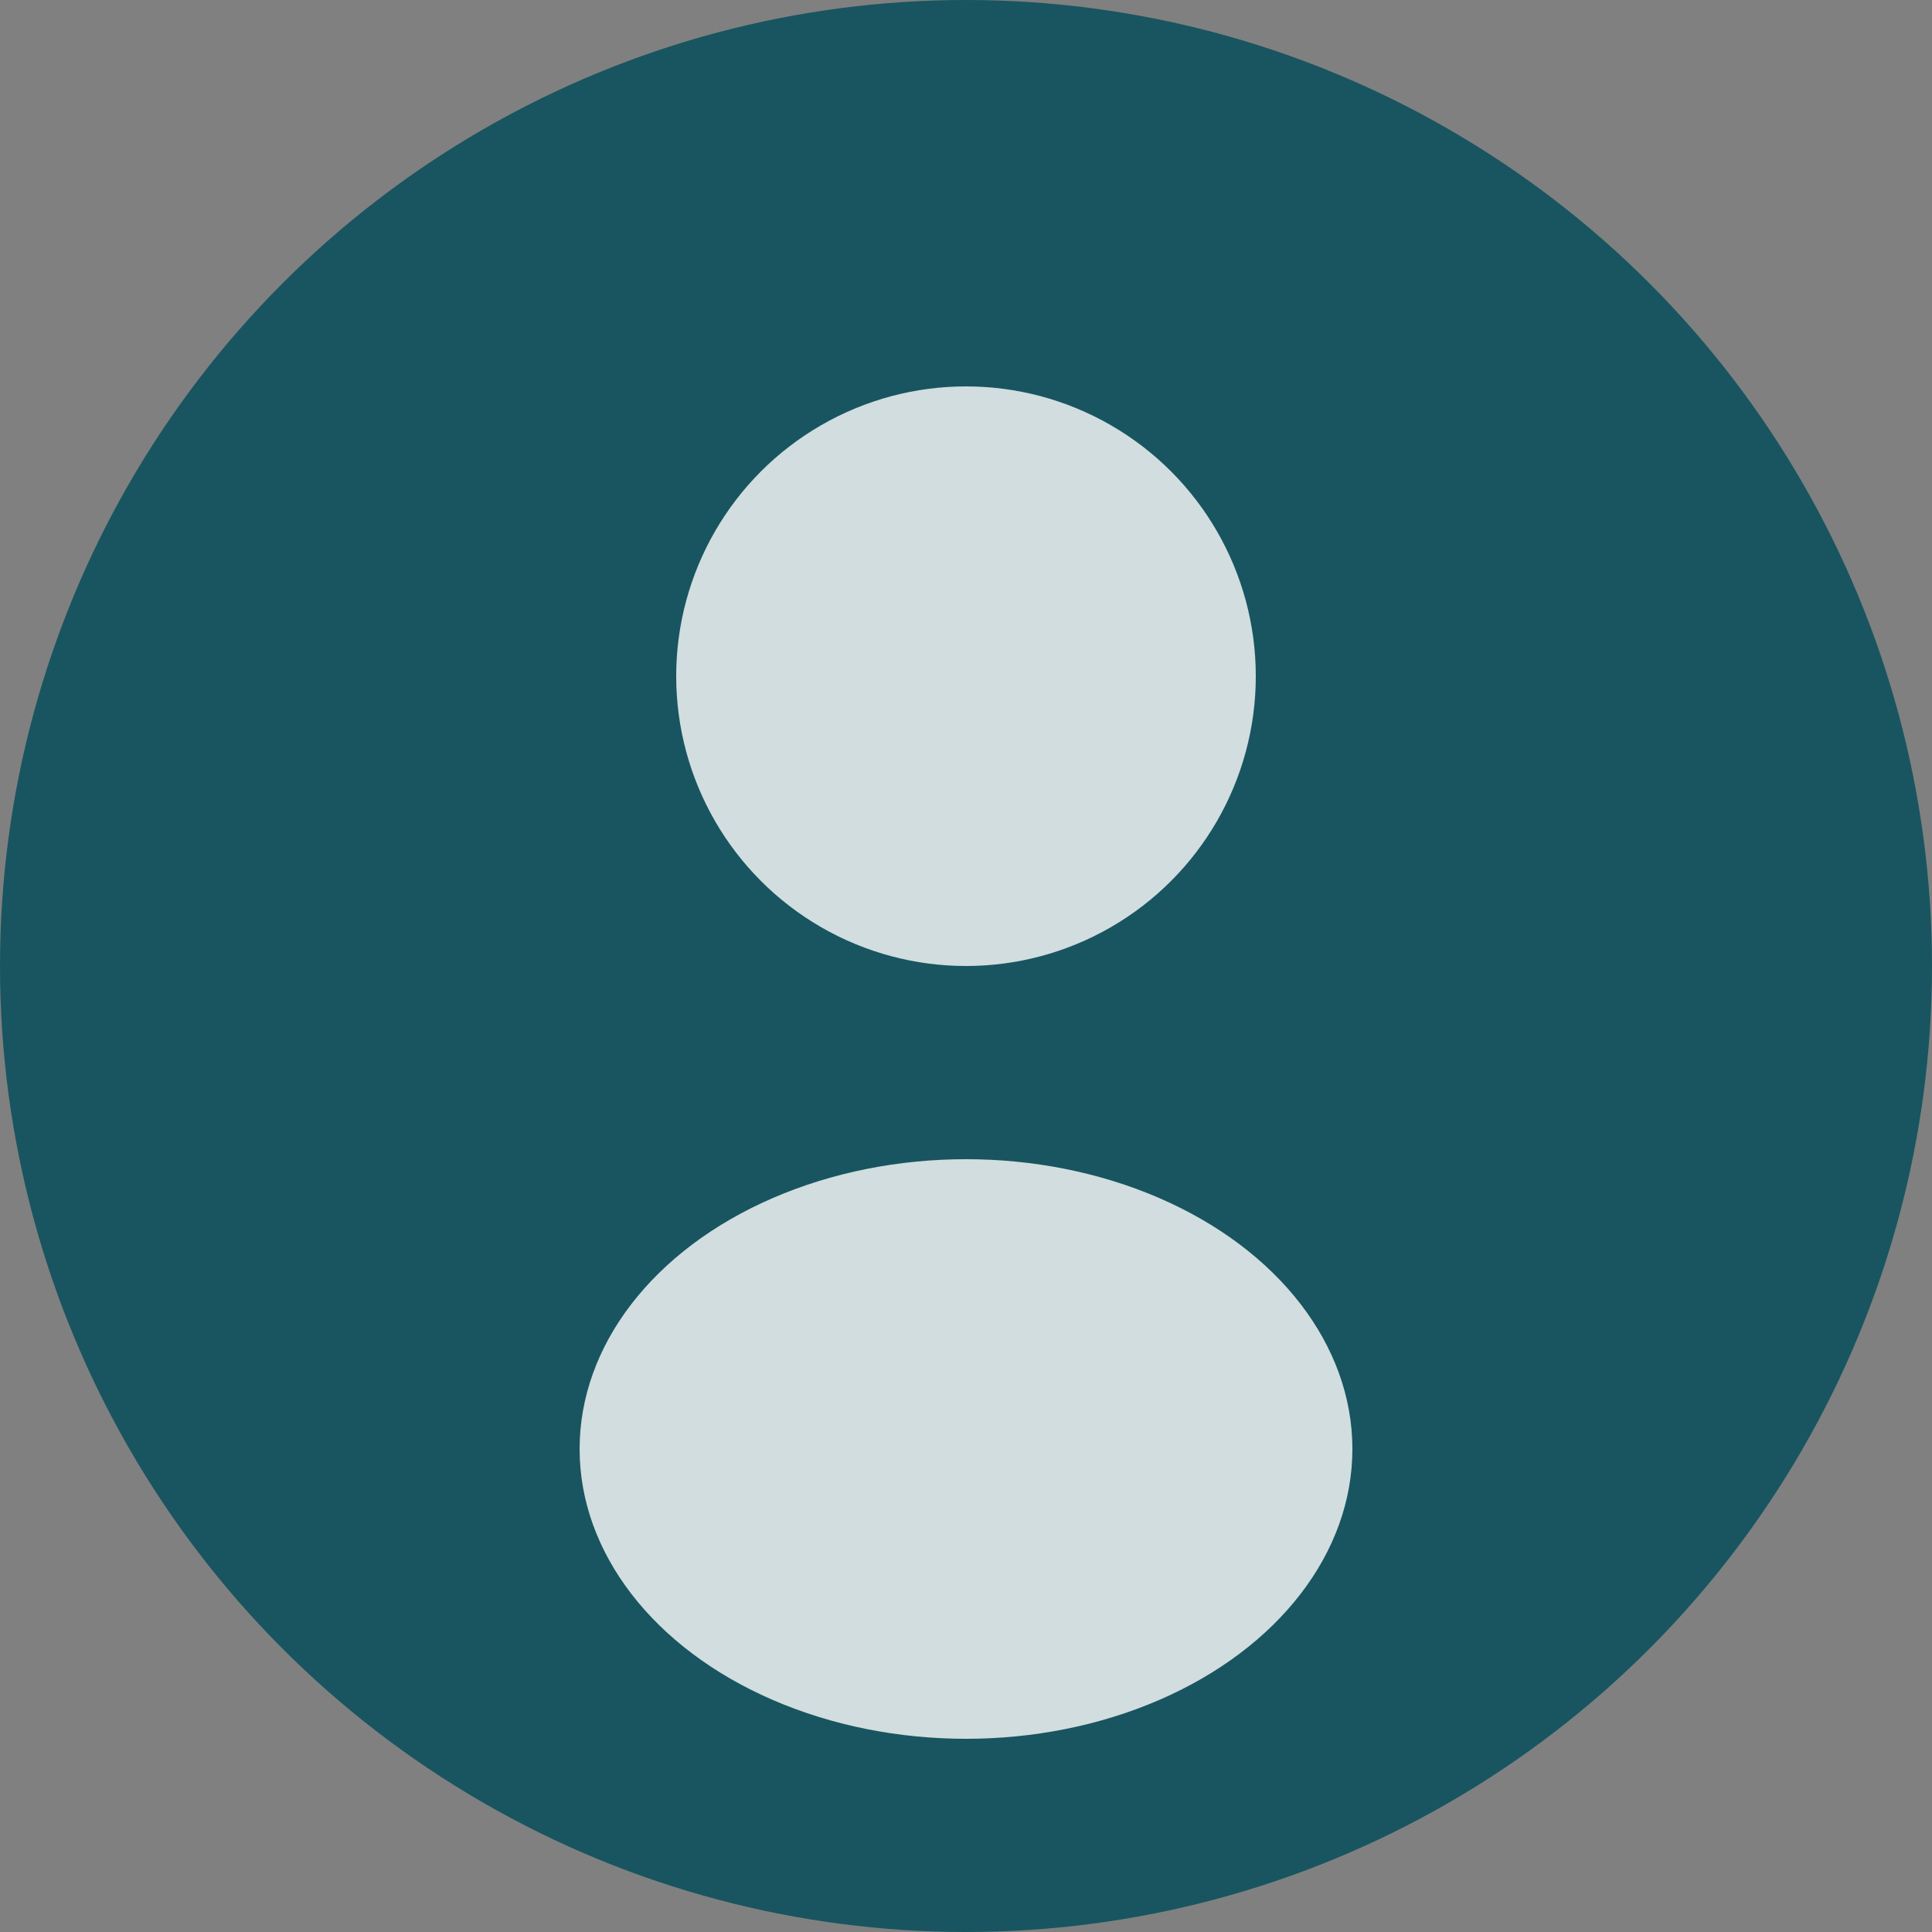 <svg xmlns="http://www.w3.org/2000/svg" width="100" height="100" viewBox="0 0 100 100"><rect x="0" y="0" width="100" height="100" fill="#808080" stroke="none"/><circle cx="50" cy="50" r="50" fill="#185560"/><circle cx="50" cy="35" r="15" fill="#ffffff" opacity="0.8"/><ellipse cx="50" cy="75" rx="20" ry="15" fill="#ffffff" opacity="0.8"/></svg>
